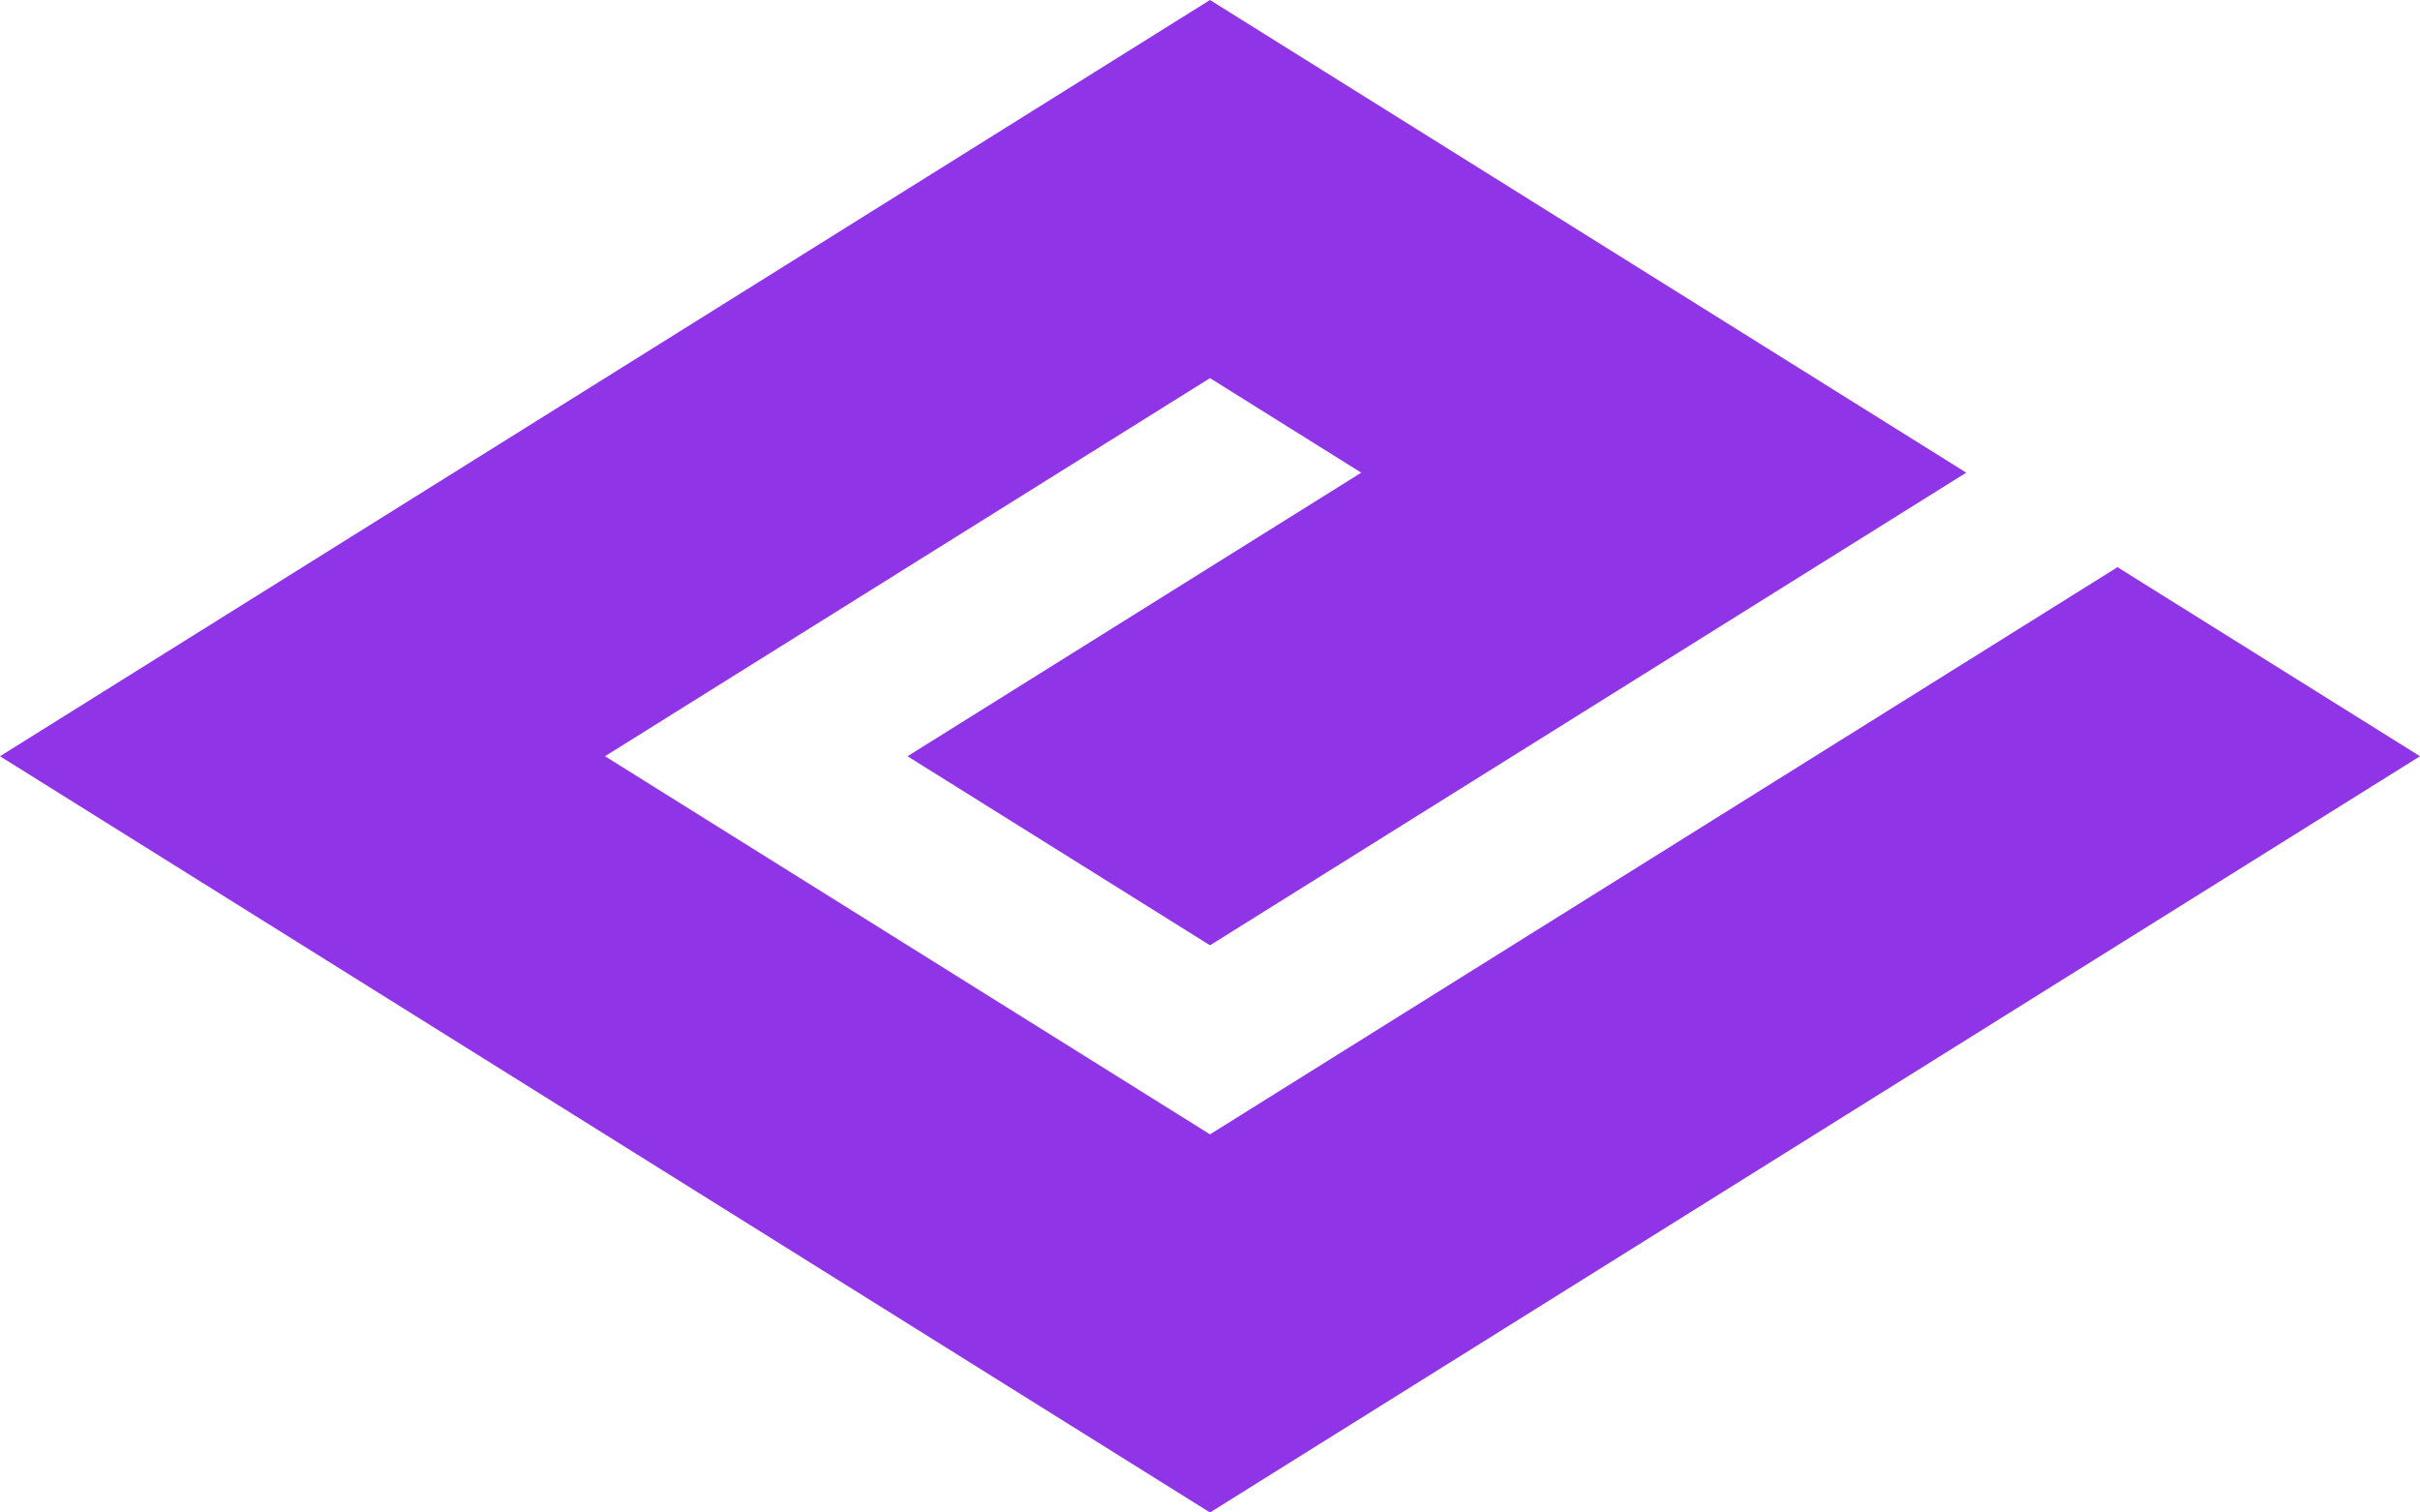 <svg version="1.1" id="图层_1" x="0px" y="0px" width="120px" height="75px" viewBox="0 0 120 75" enable-background="new 0 0 120 75" xml:space="preserve" xmlns="http://www.w3.org/2000/svg" xmlns:xlink="http://www.w3.org/1999/xlink" xmlns:xml="http://www.w3.org/XML/1998/namespace">
  <polygon fill="#9034E8" points="104.999,28.125 60,56.25 30,37.5 60,18.75 67.5,23.438 45.001,37.5 60,46.875 97.499,23.438 60,0 
	0,37.5 60,75 120,37.5 " class="color c1"/>
</svg>